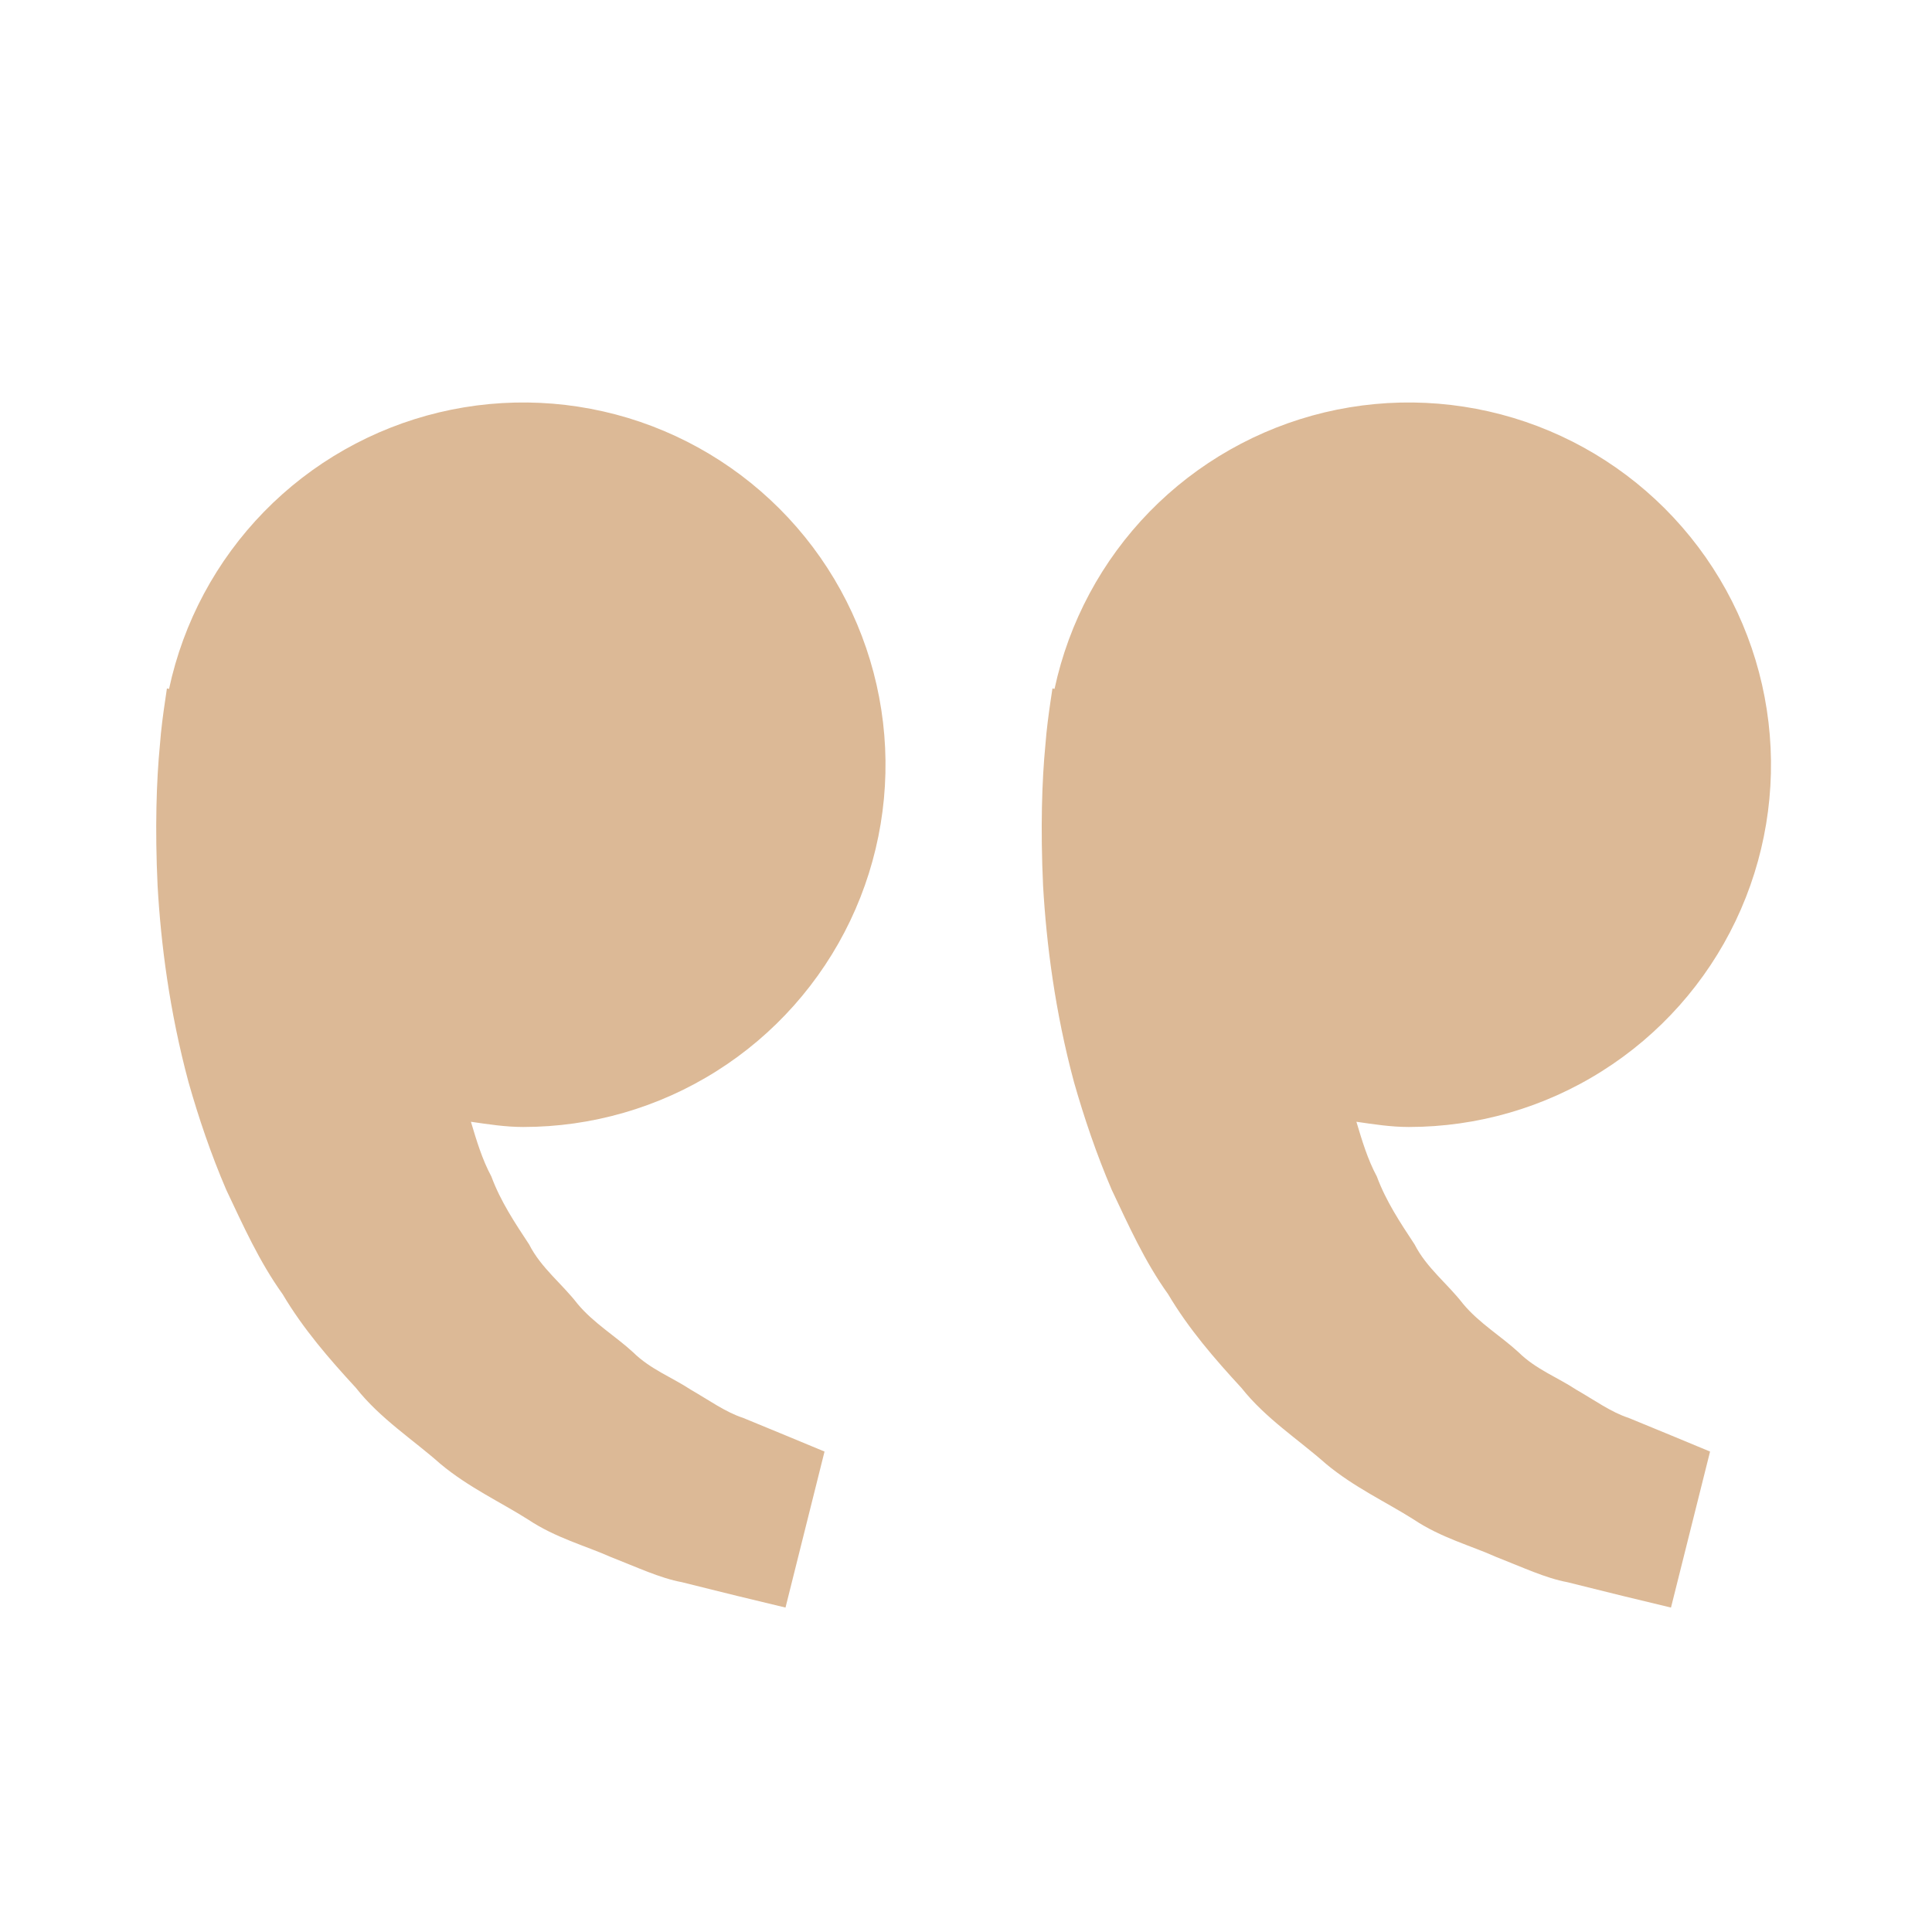 <svg width="40" height="40" viewBox="0 0 40 40" fill="none" xmlns="http://www.w3.org/2000/svg">
<path d="M10.833 23.333C10.461 23.333 10.105 23.276 9.75 23.225C9.865 23.611 9.983 24.005 10.173 24.358C10.363 24.872 10.66 25.317 10.955 25.765C11.201 26.25 11.636 26.578 11.956 26.993C12.291 27.396 12.748 27.665 13.11 28C13.465 28.35 13.93 28.525 14.3 28.771C14.686 28.993 15.023 29.238 15.383 29.355L16.281 29.725L17.071 30.053L16.263 33.283L15.268 33.043C14.95 32.963 14.561 32.87 14.12 32.758C13.668 32.675 13.186 32.447 12.65 32.238C12.12 32.002 11.506 31.841 10.936 31.462C10.363 31.098 9.701 30.795 9.118 30.308C8.553 29.806 7.871 29.372 7.368 28.733C6.818 28.137 6.275 27.51 5.853 26.797C5.365 26.116 5.033 25.37 4.683 24.631C4.366 23.893 4.111 23.138 3.903 22.405C3.508 20.935 3.331 19.538 3.263 18.343C3.206 17.146 3.24 16.151 3.31 15.431C3.335 15.091 3.381 14.761 3.415 14.533L3.456 14.253L3.5 14.263C3.796 12.879 4.479 11.606 5.468 10.593C6.457 9.58 7.713 8.868 9.091 8.538C10.468 8.209 11.911 8.277 13.251 8.733C14.591 9.19 15.775 10.017 16.666 11.118C17.556 12.219 18.116 13.55 18.282 14.956C18.448 16.362 18.212 17.787 17.602 19.065C16.991 20.343 16.032 21.422 14.834 22.177C13.636 22.933 12.249 23.333 10.833 23.333ZM29.166 23.333C28.795 23.333 28.438 23.276 28.083 23.225C28.198 23.611 28.316 24.005 28.506 24.358C28.696 24.872 28.993 25.317 29.288 25.765C29.535 26.25 29.97 26.578 30.29 26.993C30.625 27.396 31.081 27.665 31.443 28C31.798 28.35 32.263 28.525 32.633 28.771C33.02 28.993 33.356 29.238 33.716 29.355L34.615 29.725L35.405 30.053L34.596 33.283L33.601 33.043C33.283 32.963 32.895 32.87 32.453 32.758C32.001 32.675 31.52 32.447 30.983 32.238C30.455 32 29.84 31.841 29.27 31.46C28.696 31.096 28.035 30.793 27.451 30.306C26.886 29.805 26.205 29.37 25.701 28.733C25.151 28.137 24.608 27.51 24.186 26.797C23.698 26.116 23.366 25.37 23.016 24.631C22.7 23.893 22.445 23.138 22.236 22.405C21.841 20.935 21.665 19.538 21.596 18.343C21.54 17.146 21.573 16.151 21.643 15.431C21.668 15.091 21.715 14.761 21.748 14.533L21.79 14.253L21.833 14.263C22.13 12.879 22.812 11.606 23.801 10.593C24.791 9.58 26.047 8.868 27.424 8.538C28.802 8.209 30.244 8.277 31.584 8.733C32.925 9.19 34.109 10.017 34.999 11.118C35.889 12.219 36.45 13.55 36.615 14.956C36.781 16.362 36.545 17.787 35.935 19.065C35.325 20.343 34.365 21.422 33.167 22.177C31.97 22.933 30.582 23.333 29.166 23.333Z" fill="#DCB996"/>
</svg>
